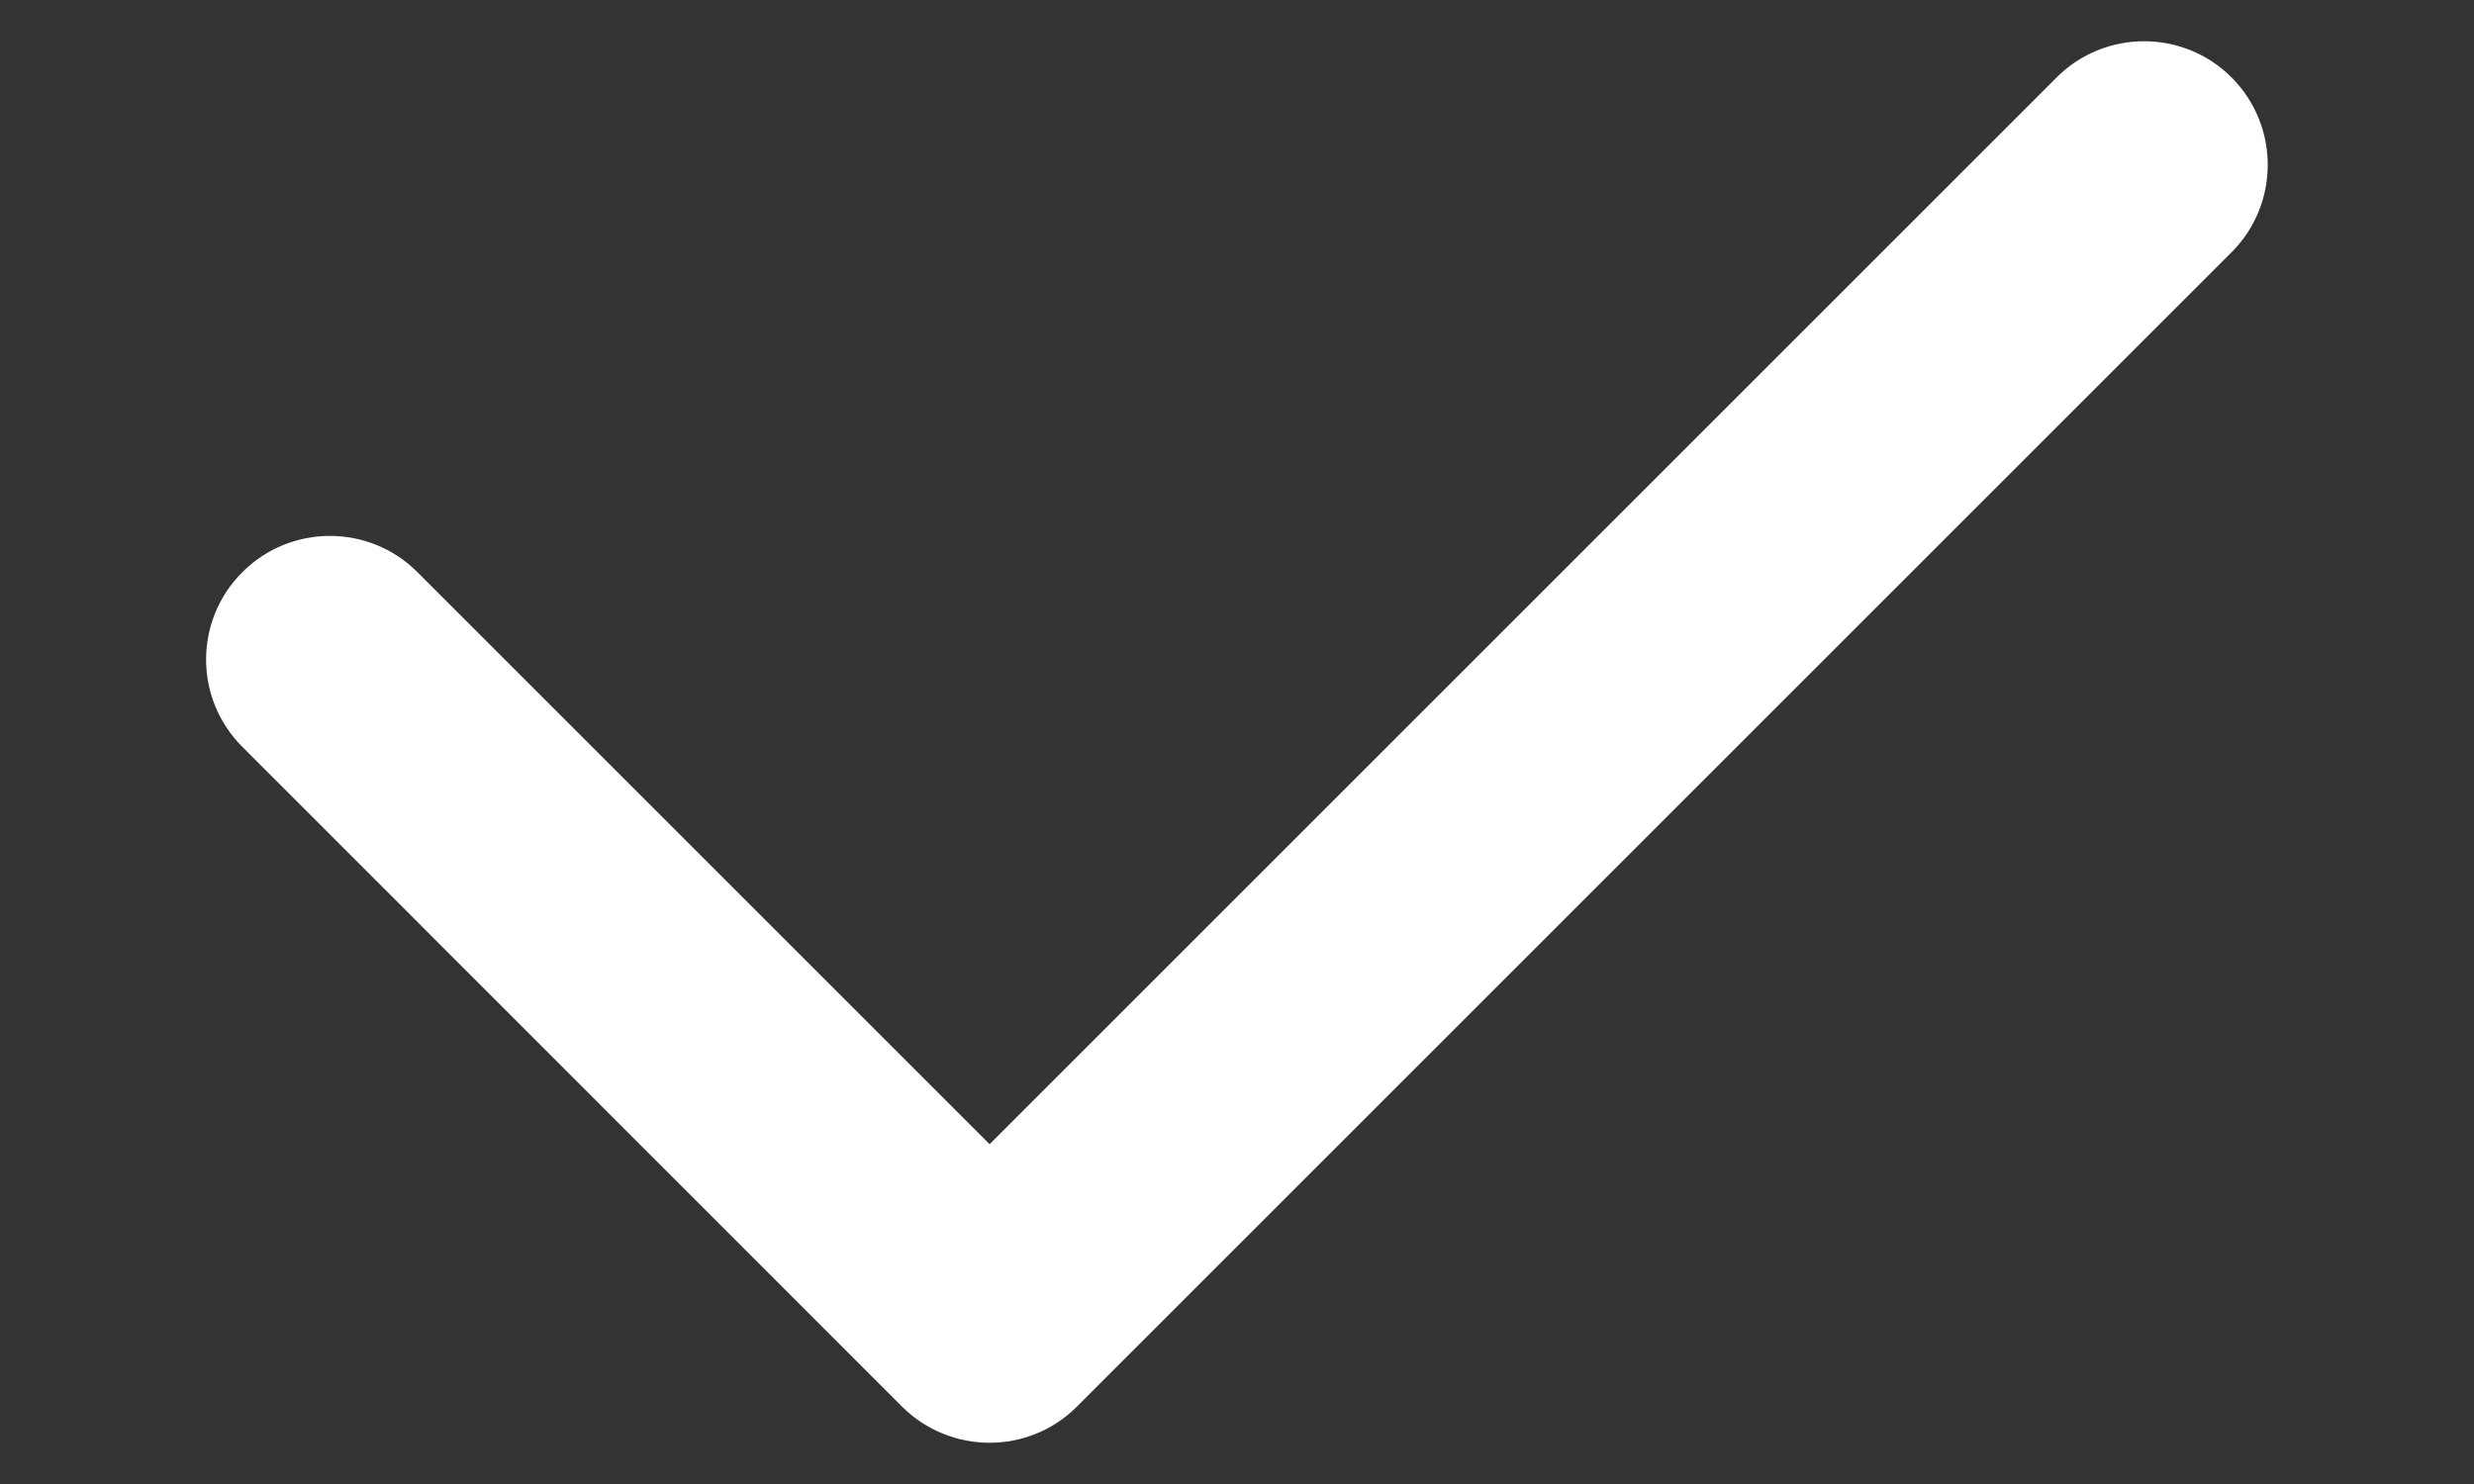 <svg width="10" height="6" viewBox="0 0 10 6" fill="none" xmlns="http://www.w3.org/2000/svg">
<rect x="0" y="0" width="10" height="6" fill="#333333" stroke="none"/>
<path fill-rule="evenodd" clip-rule="evenodd" d="M9.02 0.313C9.215 0.508 9.215 0.825 9.02 1.02L4.353 5.687C4.158 5.882 3.842 5.882 3.646 5.687L0.98 3.02C0.784 2.825 0.784 2.508 0.98 2.313C1.175 2.118 1.492 2.118 1.687 2.313L4 4.626L8.313 0.313C8.508 0.118 8.825 0.118 9.02 0.313Z" fill="white"/>
</svg>
